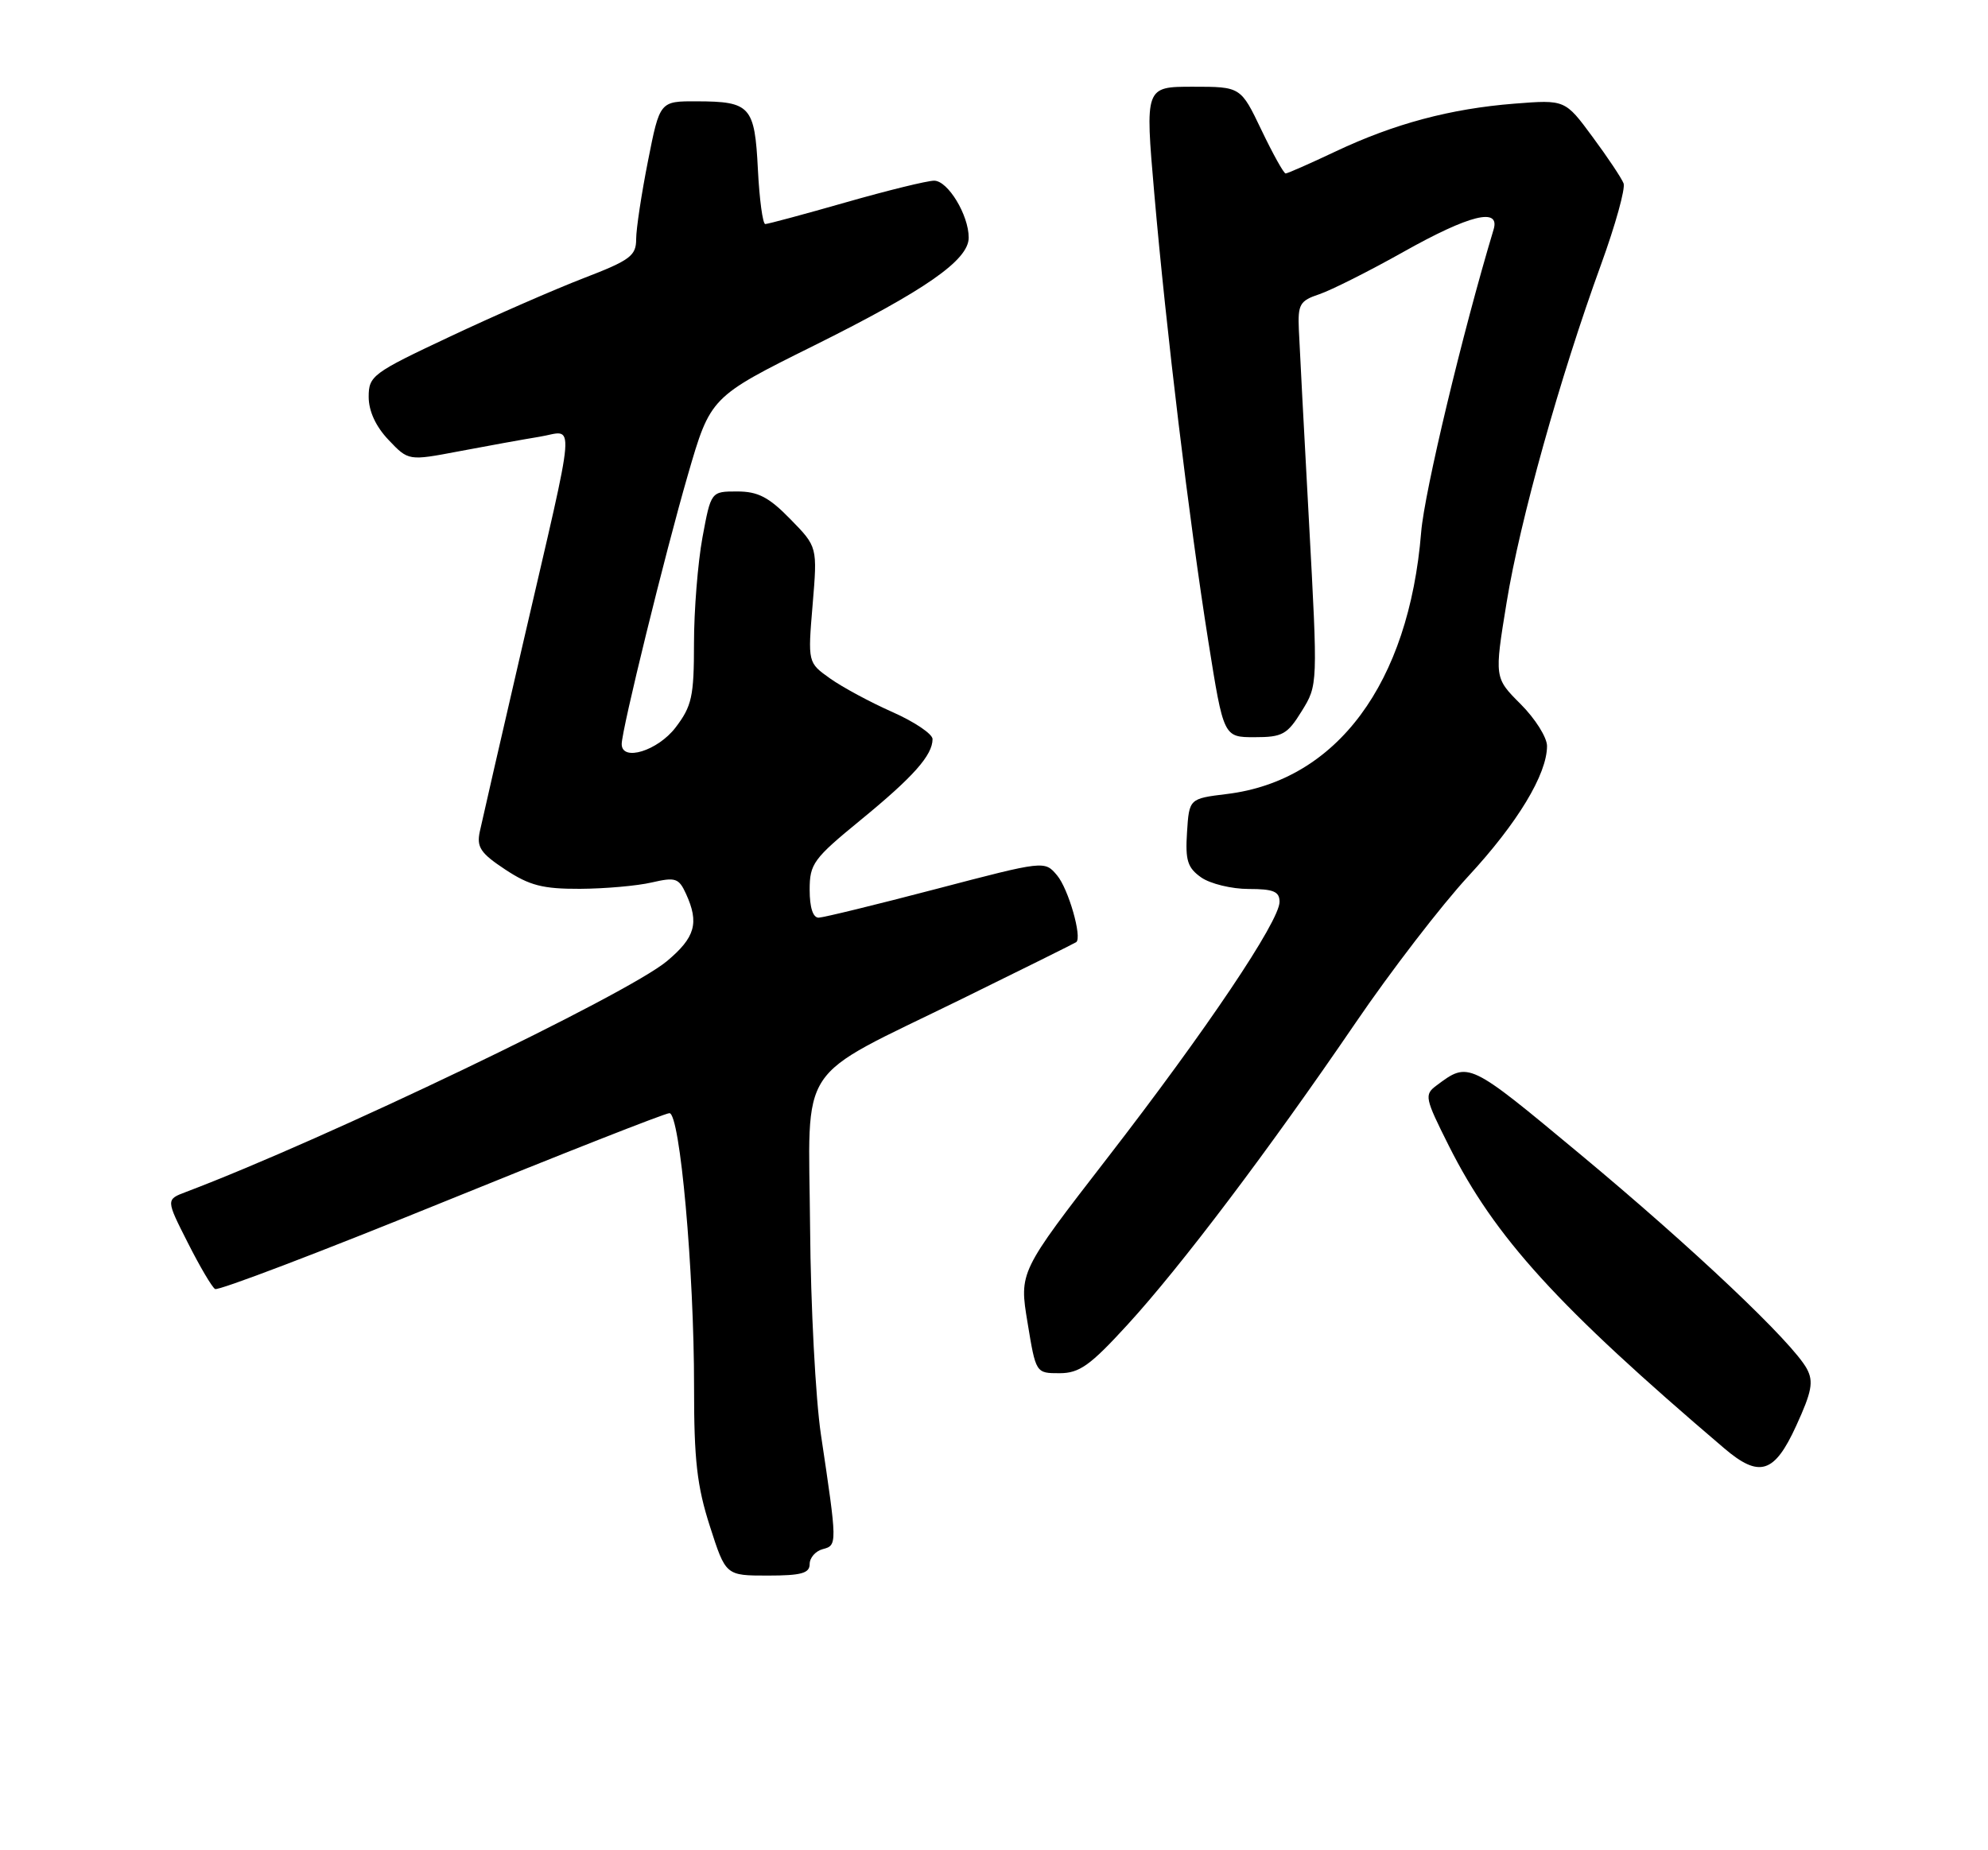 <?xml version="1.0" encoding="UTF-8" standalone="no"?>
<!DOCTYPE svg PUBLIC "-//W3C//DTD SVG 1.1//EN" "http://www.w3.org/Graphics/SVG/1.1/DTD/svg11.dtd" >
<svg xmlns="http://www.w3.org/2000/svg" xmlns:xlink="http://www.w3.org/1999/xlink" version="1.1" viewBox="0 0 275 256">
 <g >
 <path fill="currentColor"
d=" M 112.00 216.41 C 112.00 215.53 112.82 214.60 113.82 214.34 C 115.83 213.81 115.83 213.69 113.56 198.50 C 112.82 193.55 112.14 180.66 112.06 169.86 C 111.87 146.52 109.83 149.60 132.96 138.26 C 141.51 134.06 148.67 130.51 148.87 130.36 C 149.73 129.74 147.80 122.98 146.22 121.11 C 144.50 119.07 144.50 119.07 129.50 123.00 C 121.25 125.16 113.94 126.95 113.25 126.97 C 112.46 126.99 112.00 125.57 112.00 123.11 C 112.00 119.51 112.52 118.81 119.05 113.46 C 126.33 107.50 129.00 104.50 129.00 102.26 C 129.00 101.56 126.50 99.87 123.45 98.52 C 120.40 97.17 116.52 95.08 114.82 93.87 C 111.74 91.68 111.74 91.68 112.41 83.67 C 113.08 75.66 113.08 75.66 109.33 71.83 C 106.36 68.78 104.85 68.00 101.97 68.00 C 98.35 68.00 98.35 68.00 97.17 74.37 C 96.53 77.87 96.00 84.46 96.00 89.02 C 96.00 96.37 95.71 97.69 93.45 100.66 C 90.98 103.89 86.00 105.42 86.00 102.95 C 86.00 100.99 92.00 76.58 95.15 65.72 C 98.28 54.93 98.28 54.93 112.59 47.82 C 128.05 40.13 134.00 35.98 134.00 32.88 C 134.00 29.75 131.12 25.00 129.22 25.00 C 128.27 25.00 122.77 26.35 117.00 28.00 C 111.23 29.65 106.21 31.00 105.86 31.00 C 105.51 31.00 105.05 27.60 104.84 23.45 C 104.40 14.69 103.81 14.04 96.39 14.02 C 91.27 14.00 91.27 14.00 89.64 22.25 C 88.74 26.79 88.00 31.67 88.00 33.09 C 88.00 35.39 87.17 36.01 80.75 38.48 C 76.76 40.02 68.44 43.65 62.25 46.57 C 51.53 51.61 51.00 52.00 51.00 54.91 C 51.00 56.88 51.98 59.01 53.75 60.87 C 56.50 63.77 56.50 63.77 63.50 62.44 C 67.35 61.71 72.36 60.80 74.63 60.43 C 79.61 59.62 79.86 56.53 72.35 89.00 C 69.36 101.93 66.67 113.65 66.37 115.06 C 65.91 117.21 66.47 118.05 69.89 120.31 C 73.24 122.52 75.07 123.00 80.23 122.98 C 83.68 122.96 88.14 122.57 90.15 122.10 C 93.44 121.34 93.90 121.49 94.90 123.68 C 96.74 127.71 96.17 129.71 92.25 132.99 C 86.72 137.61 45.05 157.61 25.73 164.92 C 22.95 165.97 22.95 165.97 25.96 171.91 C 27.61 175.18 29.31 178.08 29.75 178.35 C 30.19 178.62 44.26 173.26 61.02 166.44 C 77.78 159.62 91.99 154.03 92.60 154.02 C 94.06 153.99 96.02 175.81 96.01 191.93 C 96.00 202.01 96.42 205.65 98.20 211.18 C 100.39 218.00 100.39 218.00 106.20 218.00 C 110.84 218.00 112.00 217.68 112.00 216.41 Z  M 248.47 197.27 C 250.63 192.56 250.89 191.17 249.95 189.40 C 247.98 185.73 234.17 172.66 218.51 159.64 C 203.10 146.82 203.17 146.86 198.70 150.20 C 197.00 151.47 197.10 151.92 200.41 158.52 C 206.78 171.21 215.43 180.72 238.50 200.38 C 243.37 204.53 245.45 203.89 248.47 197.27 Z  M 155.95 183.31 C 163.32 175.27 175.46 159.19 187.53 141.50 C 192.40 134.35 199.42 125.23 203.11 121.24 C 209.92 113.88 214.00 107.13 214.00 103.22 C 214.00 102.03 212.36 99.43 210.35 97.42 C 206.71 93.78 206.71 93.78 208.41 83.36 C 210.25 72.03 215.78 52.24 221.48 36.58 C 223.46 31.13 224.86 26.08 224.59 25.37 C 224.31 24.65 222.38 21.75 220.29 18.93 C 216.50 13.79 216.50 13.79 209.50 14.34 C 200.64 15.04 192.88 17.11 184.72 20.97 C 181.19 22.64 178.10 24.00 177.84 24.00 C 177.58 24.00 176.08 21.30 174.50 18.00 C 171.63 12.00 171.63 12.00 165.01 12.00 C 158.39 12.00 158.39 12.00 159.67 26.75 C 161.32 45.71 164.48 71.92 167.15 88.75 C 169.26 102.00 169.26 102.00 173.55 102.00 C 177.40 102.00 178.07 101.63 180.07 98.39 C 182.30 94.78 182.30 94.78 181.07 72.14 C 180.39 59.69 179.76 47.75 179.67 45.61 C 179.52 42.11 179.80 41.61 182.50 40.71 C 184.15 40.15 189.39 37.52 194.14 34.85 C 203.27 29.72 207.54 28.66 206.61 31.75 C 202.32 46.00 197.04 68.06 196.59 73.63 C 194.89 94.57 184.92 108.01 169.72 109.86 C 164.50 110.50 164.50 110.50 164.20 115.16 C 163.95 119.06 164.27 120.07 166.17 121.41 C 167.42 122.28 170.37 123.00 172.72 123.00 C 176.16 123.00 177.00 123.35 177.00 124.78 C 177.00 127.45 166.85 142.56 153.16 160.25 C 140.98 176.00 140.98 176.00 142.14 183.00 C 143.29 190.00 143.29 190.00 146.56 190.00 C 149.31 190.00 150.79 188.95 155.95 183.31 Z "/>
</g>
</svg>